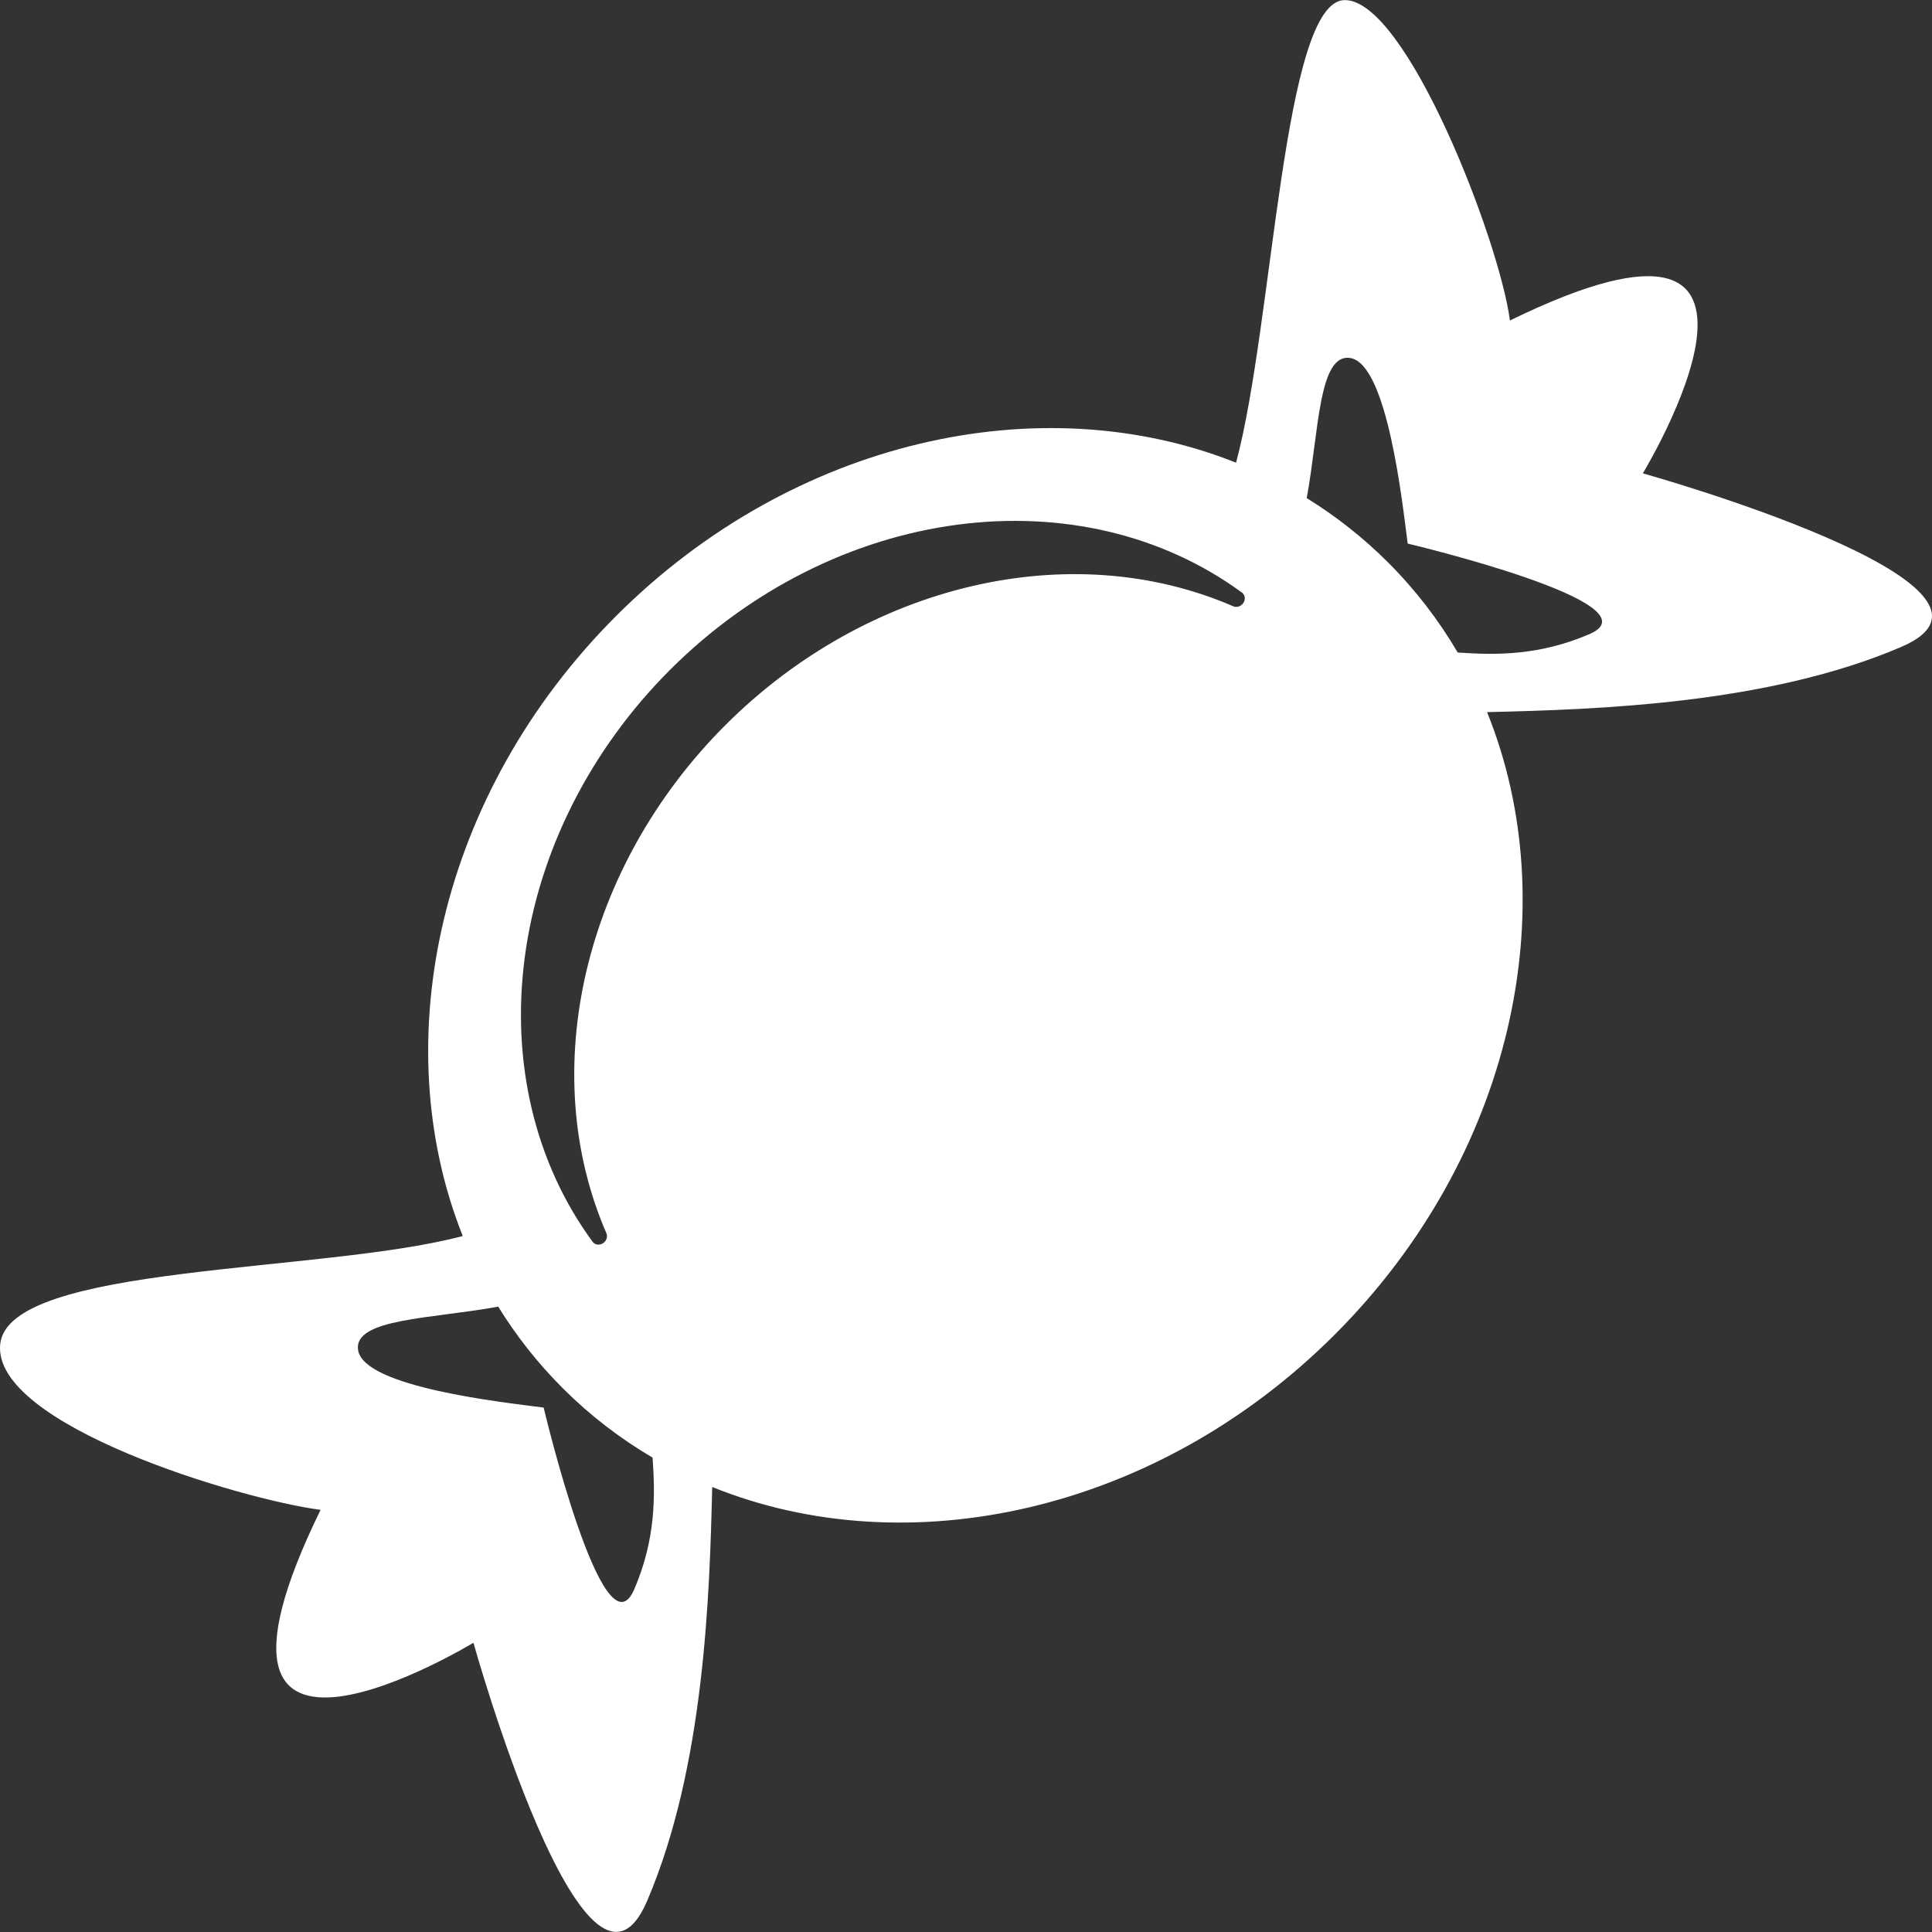 <?xml version="1.0" encoding="iso-8859-1"?>
<!-- Generator: Adobe Illustrator 16.0.0, SVG Export Plug-In . SVG Version: 6.00 Build 0)  -->
<!DOCTYPE svg PUBLIC "-//W3C//DTD SVG 1.1//EN" "http://www.w3.org/Graphics/SVG/1.1/DTD/svg11.dtd">
<svg version="1.1" id="Capa_1" xmlns="http://www.w3.org/2000/svg" xmlns:xlink="http://www.w3.org/1999/xlink" x="0px" y="0px"
	 width="233.521px" height="233.52px" viewBox="0 0 233.521 233.52" style="enable-background:new 0 0 233.521 233.52;"
	 xml:space="preserve">
		<rect x="0" y="0" width="233.521" height="233.52" fill="#333333" stroke="none"/>
		<g fill="#fff">
			<path d="M198.57,57.213c0,0,22.729-37.422-16.064-18.476c-1.263-9.669-12.564-38.876-20.003-38.725
				c-7.438,0.15-8.567,38.999-13.098,55.911c-23.561-9.386-53.539-2.865-74.938,18.535c-21.399,21.398-27.92,51.376-18.534,74.938
				c-16.913,4.53-54.968,3.342-55.912,13.096c-0.943,9.754,29.056,18.742,38.726,20.003c-18.946,38.792,18.476,16.065,18.476,16.065
				s13.567,48.562,20.998,31.199c6.912-16.154,7.549-36.825,7.863-50.028c23.606,9.564,53.752,3.077,75.242-18.414
				c21.492-21.492,27.979-51.638,18.414-75.243c13.203-0.314,33.874-0.951,50.028-7.864C247.134,70.78,198.57,57.213,198.57,57.213z
				 M76.667,192.089c-3.705,8.655-10.957-21.955-10.957-21.955c-4.82-0.628-21.72-2.444-22.425-6.938
				c-0.604-3.845,8.919-3.783,16.934-5.262c2.172,3.521,4.766,6.825,7.787,9.846c3.313,3.312,6.965,6.109,10.872,8.402
				C79.194,180.753,79.291,185.956,76.667,192.089z M150.16,73.032c-0.005,0.006-0.011,0.012-0.016,0.017
				c-0.289,0.288-0.721,0.39-1.083,0.232c-19.614-8.51-44.287-2.733-61.394,14.374c-17.107,17.108-22.884,41.78-14.375,61.396
				c0.189,0.435,0.006,0.968-0.422,1.233c-0.429,0.269-0.965,0.184-1.244-0.195c-6.954-9.478-9.867-21.679-8.201-34.356
				c1.678-12.775,7.913-25.12,17.555-34.762c9.642-9.642,21.987-15.877,34.763-17.554c12.636-1.661,24.796,1.227,34.261,8.131
				c0.071,0.039,0.138,0.087,0.198,0.147C150.558,72.049,150.537,72.646,150.16,73.032z M192.1,76.656
				c-6.132,2.624-11.336,2.527-15.907,2.211c-2.293-3.907-5.09-7.56-8.402-10.872c-3.021-3.021-6.324-5.614-9.847-7.787
				c1.479-8.015,1.417-17.538,5.264-16.934c4.494,0.705,6.31,17.605,6.938,22.427C170.145,65.7,200.757,72.951,192.1,76.656z"/>
		</g>
</svg>
